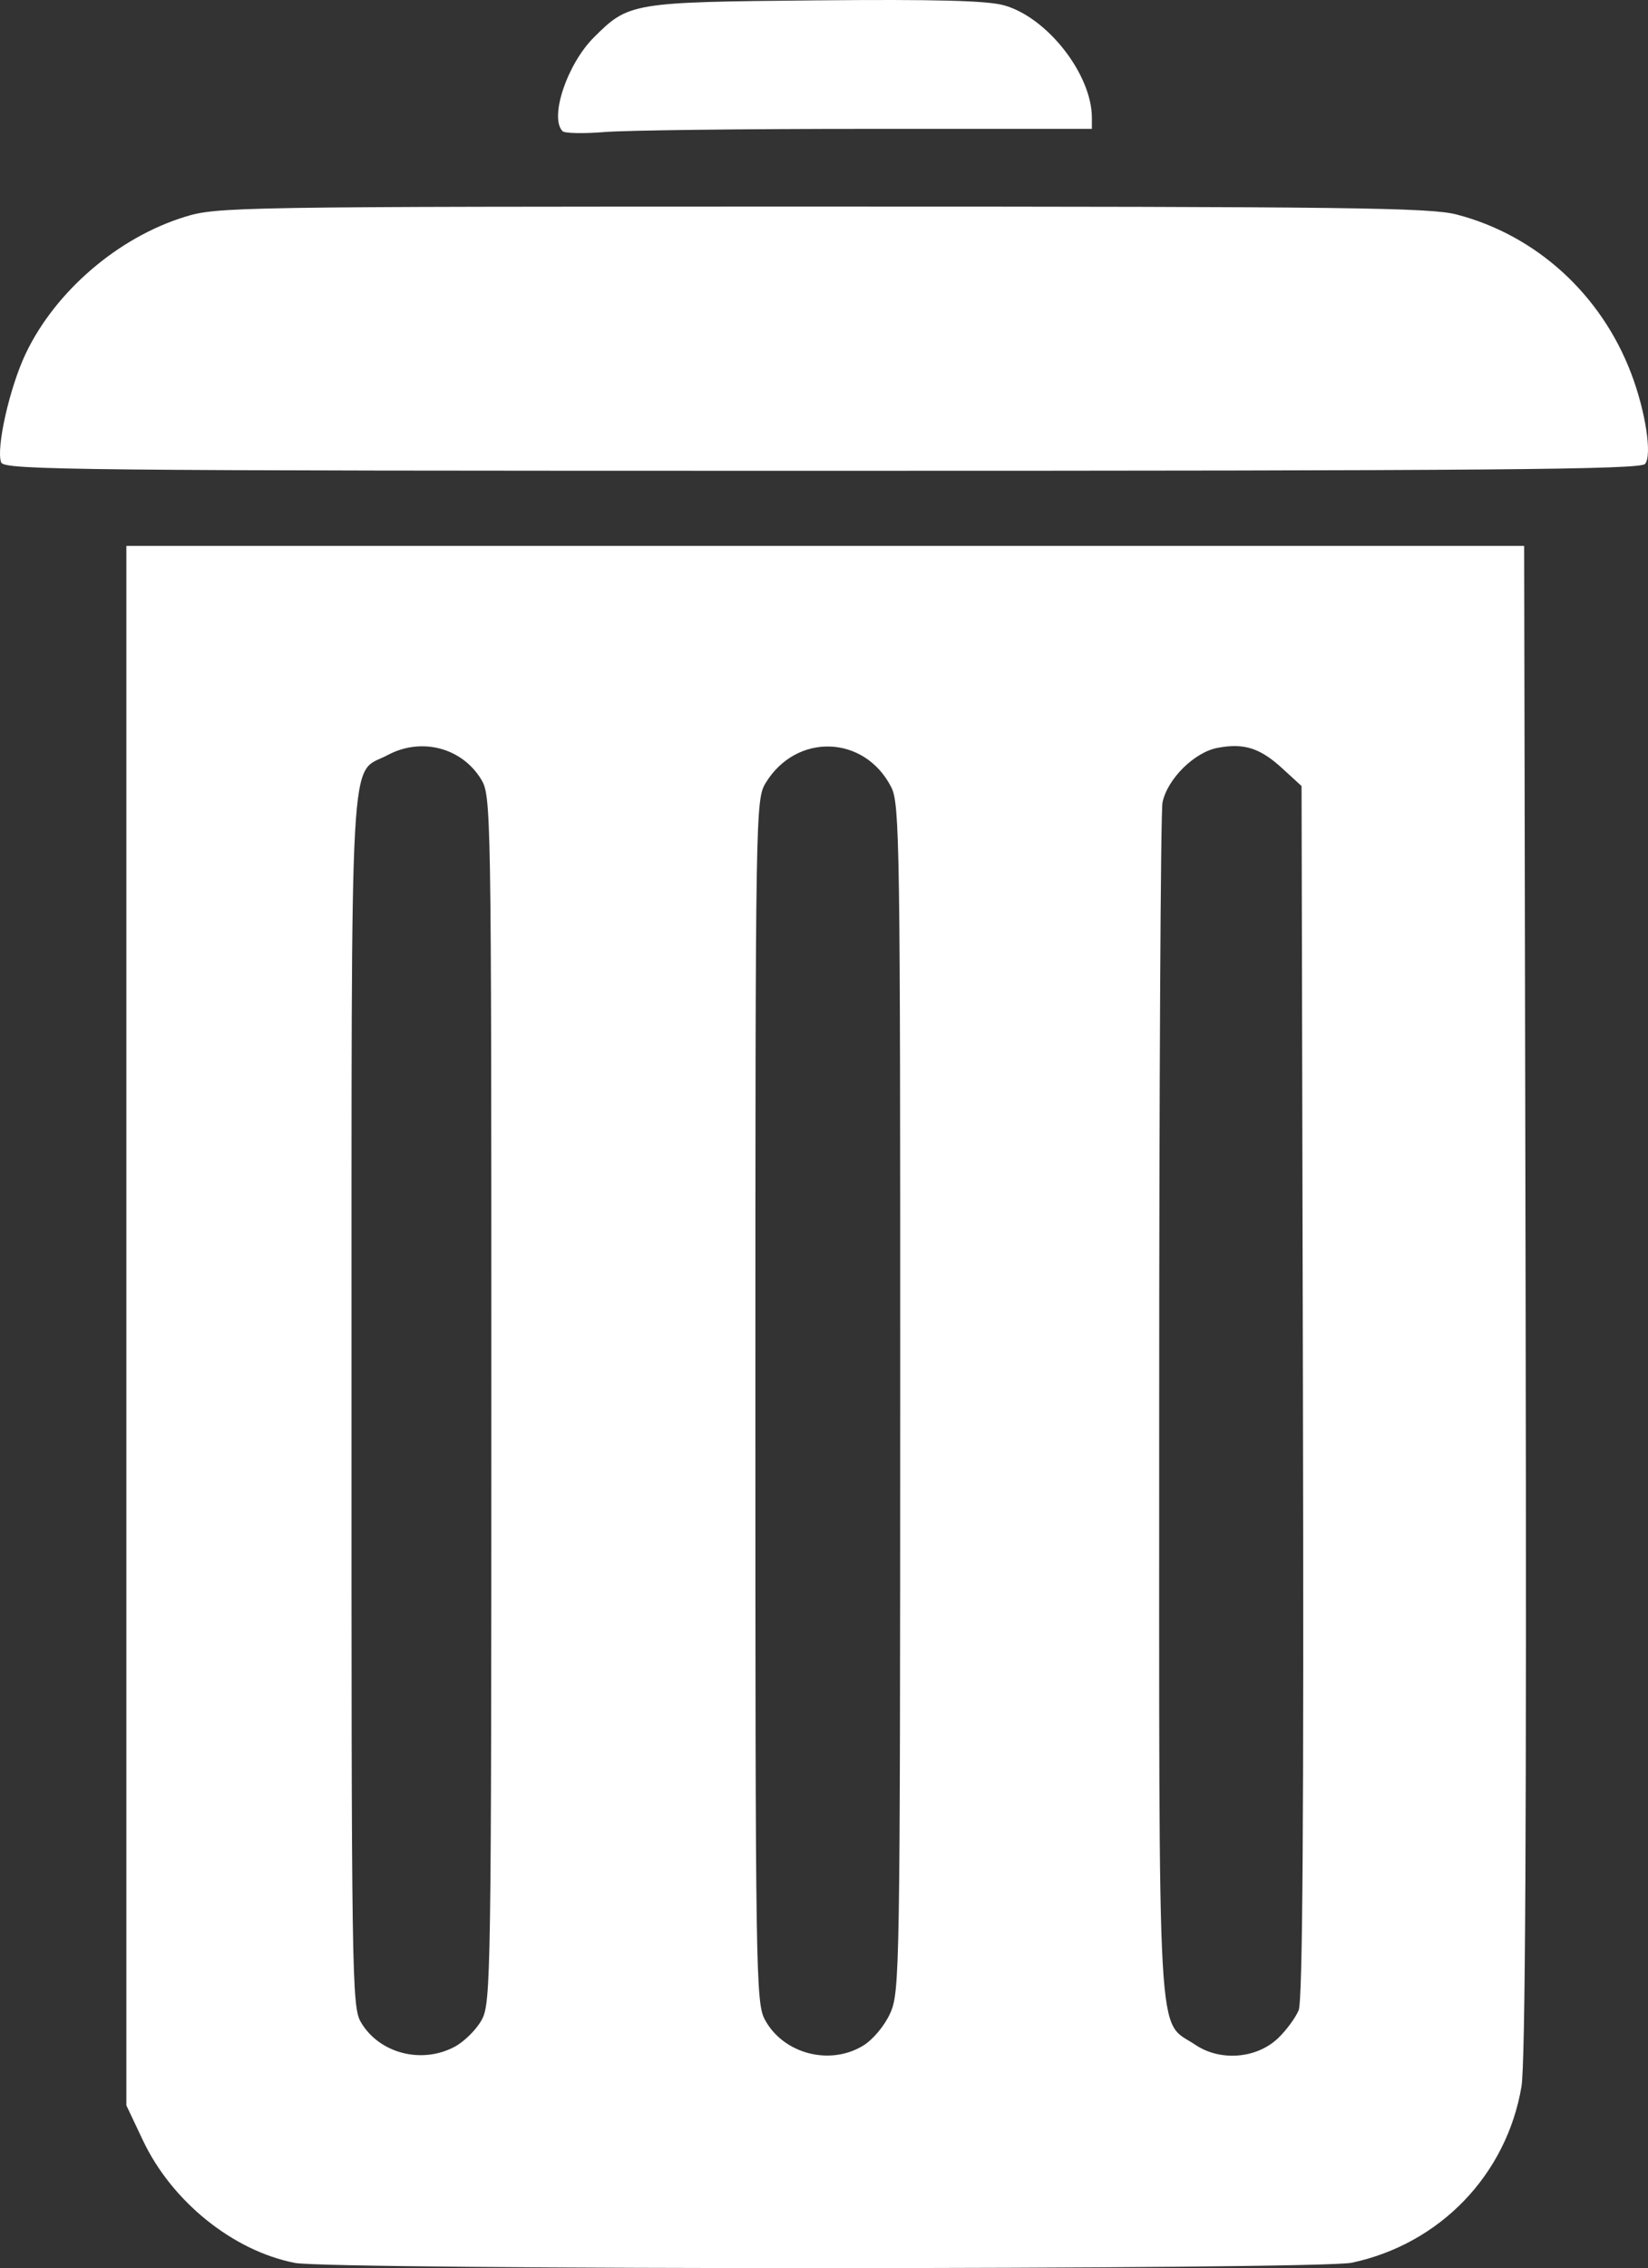 <?xml version="1.0" encoding="UTF-8" standalone="no"?>
<!-- Created with Inkscape (http://www.inkscape.org/) -->

<svg
   xmlns:dc="http://purl.org/dc/elements/1.1/"
   xmlns:cc="http://creativecommons.org/ns#"
   xmlns:rdf="http://www.w3.org/1999/02/22-rdf-syntax-ns#"
   xmlns:svg="http://www.w3.org/2000/svg"
   xmlns="http://www.w3.org/2000/svg"
   xmlns:sodipodi="http://sodipodi.sourceforge.net/DTD/sodipodi-0.dtd"
   xmlns:inkscape="http://www.inkscape.org/namespaces/inkscape"
   width="89.839mm"
   height="123.553mm"
   viewBox="0 0 318.328 437.787"
   id="svg2"
   version="1.1"
   inkscape:version="0.91 r13725"
   sodipodi:docname="papelera.svg">
  <rect x="0" y="0" width="318.328" height="437.787" fill="#333333" stroke="none"/>
  <defs
     id="defs4" />
  <sodipodi:namedview
     id="base"
     pagecolor="#ffffff"
     bordercolor="#666666"
     borderopacity="1.0"
     inkscape:pageopacity="0.0"
     inkscape:pageshadow="2"
     inkscape:zoom="0.35"
     inkscape:cx="-3.0016792"
     inkscape:cy="310.43215"
     inkscape:document-units="px"
     inkscape:current-layer="layer1"
     showgrid="false"
     fit-margin-top="0"
     fit-margin-left="0"
     fit-margin-right="0"
     fit-margin-bottom="0"
     inkscape:window-width="1366"
     inkscape:window-height="709"
     inkscape:window-x="0"
     inkscape:window-y="22"
     inkscape:window-maximized="1" />
  <g
     inkscape:label="Capa 1"
     inkscape:groupmode="layer"
     id="layer1"
     transform="translate(-378.002,-405.007)">
    <path
       style="fill:#ffffff"
       d="m 434.955,841.788 c -11.961,-2.345 -23.752,-11.844 -29.337,-23.634 l -3.209,-6.774 0,-150.5 0,-150.5 135,0 135,0 0.281,145.5 c 0.195,101.077 -0.05,147.449 -0.802,151.882 -2.891,17.038 -15.755,30.378 -32.778,33.993 -6.429,1.365 -197.202,1.396 -204.155,0.033 z m 30.893,-41.735 c 1.874,-1.005 4.229,-3.36 5.234,-5.234 1.74,-3.244 1.827,-8.985 1.827,-119.805 0,-114.956 -0.025,-116.438 -2.016,-119.659 -3.75,-6.067 -11.543,-8.064 -18,-4.611 -7.52,4.021 -6.966,-5.853 -6.993,124.596 -0.022,110.678 0.071,116.965 1.776,119.921 3.499,6.064 11.744,8.239 18.17,4.793 z m 78.87,-0.197 c 1.91,-1.165 4.12,-3.804 5.228,-6.246 1.857,-4.091 1.921,-7.981 1.94,-118.729 0.019,-107.058 -0.093,-114.723 -1.728,-117.929 -5.152,-10.103 -18.325,-10.554 -24.254,-0.83 -1.953,3.203 -1.987,5.273 -1.991,119.275 -0.004,110.454 0.084,116.179 1.824,119.423 3.535,6.592 12.52,8.976 18.981,5.037 z m 80.166,-1.451 c 1.584,-1.518 3.37,-3.944 3.968,-5.392 0.767,-1.858 1.01,-37.023 0.823,-119.459 L 629.41,556.726 625.709,553.334 c -4.323,-3.961 -7.4,-4.939 -12.518,-3.979 -4.505,0.845 -9.734,6.041 -10.641,10.572 -0.352,1.762 -0.64,54.334 -0.639,116.828 0.002,126.94 -0.514,117.881 6.998,122.944 4.799,3.234 11.843,2.664 15.974,-1.294 z M 378.227,494.264 c -1.032,-2.688 1.637,-14.495 4.751,-21.025 5.728,-12.008 17.821,-22.392 30.715,-26.374 6.256,-1.932 9.542,-1.985 123.112,-1.985 101.607,0 117.445,0.198 122.57,1.533 15.382,4.006 27.9,15.401 33.711,30.686 2.773,7.295 4.074,15.775 2.678,17.457 -0.903,1.088 -29.203,1.324 -159.008,1.324 -144.477,0 -157.962,-0.137 -158.529,-1.616 z M 486.66,430.325 c -2.554,-2.65 0.868,-12.909 6.029,-18.07 6.741,-6.741 7.352,-6.844 42.721,-7.175 23.268,-0.218 33.228,0.04 36.5,0.945 8.374,2.316 17,13.338 17,21.721 l 0,2.134 -43.349,0 c -23.842,0 -46.68,0.275 -50.75,0.611 -4.07,0.336 -7.738,0.261 -8.151,-0.167 z"
       id="path3393"
       inkscape:connector-curvature="0" />
  </g>
</svg>
